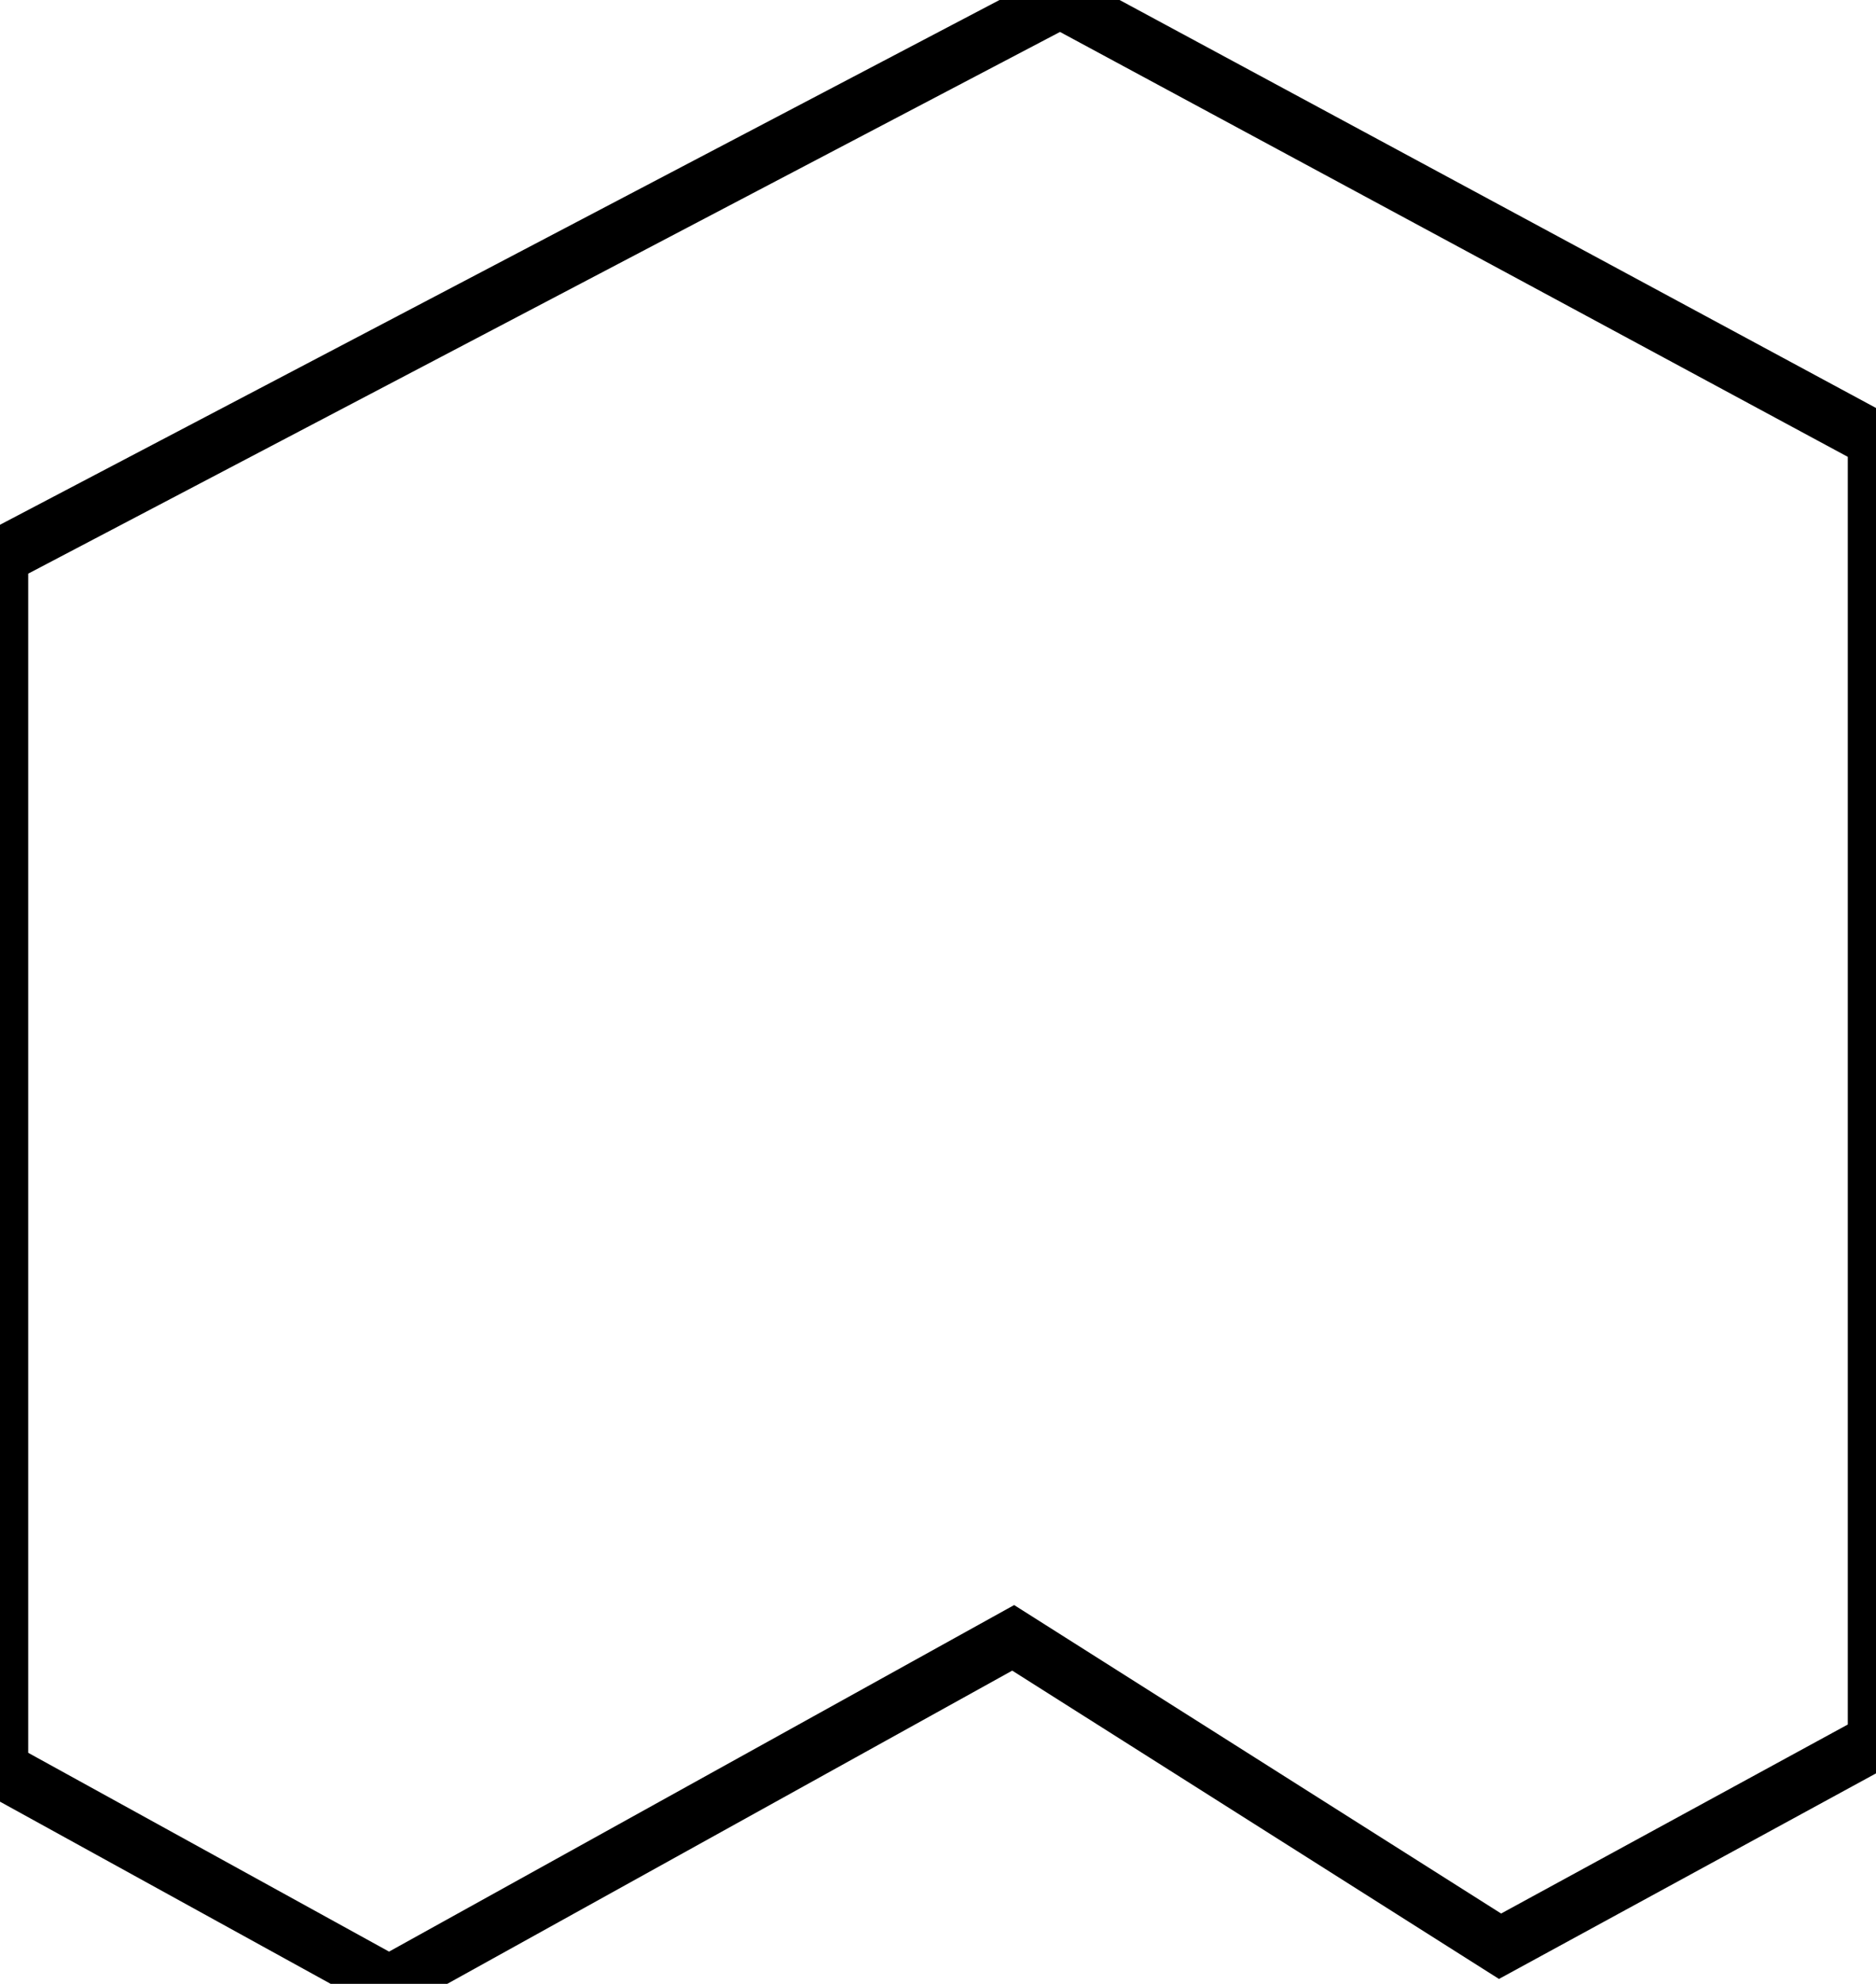 <?xml version="1.0" encoding="utf-8"?>
<!-- Generator: Adobe Illustrator 25.4.1, SVG Export Plug-In . SVG Version: 6.00 Build 0)  -->
<svg version="1.1" id="Layer_1" xmlns="http://www.w3.org/2000/svg" xmlns:xlink="http://www.w3.org/1999/xlink" x="0px" y="0px"
	 width="99.8px" height="105.5px" viewBox="0 0 99.8 105.5" style="enable-background:new 0 0 99.8 105.5;" xml:space="preserve">
<style type="text/css">
	.st0{fill:none;stroke:#000000;stroke-width:3;stroke-miterlimit:10;}
</style>
<g id="Buildings_AYPP">
	<path class="st0" d="M0,29.6L56.4,0l43.4,23.4c0,25,0,69.2,0,69.2l-20,10.9L53.9,87.1l-33.2,18.4L0,94.1V29.6z"/>
</g>
</svg>
